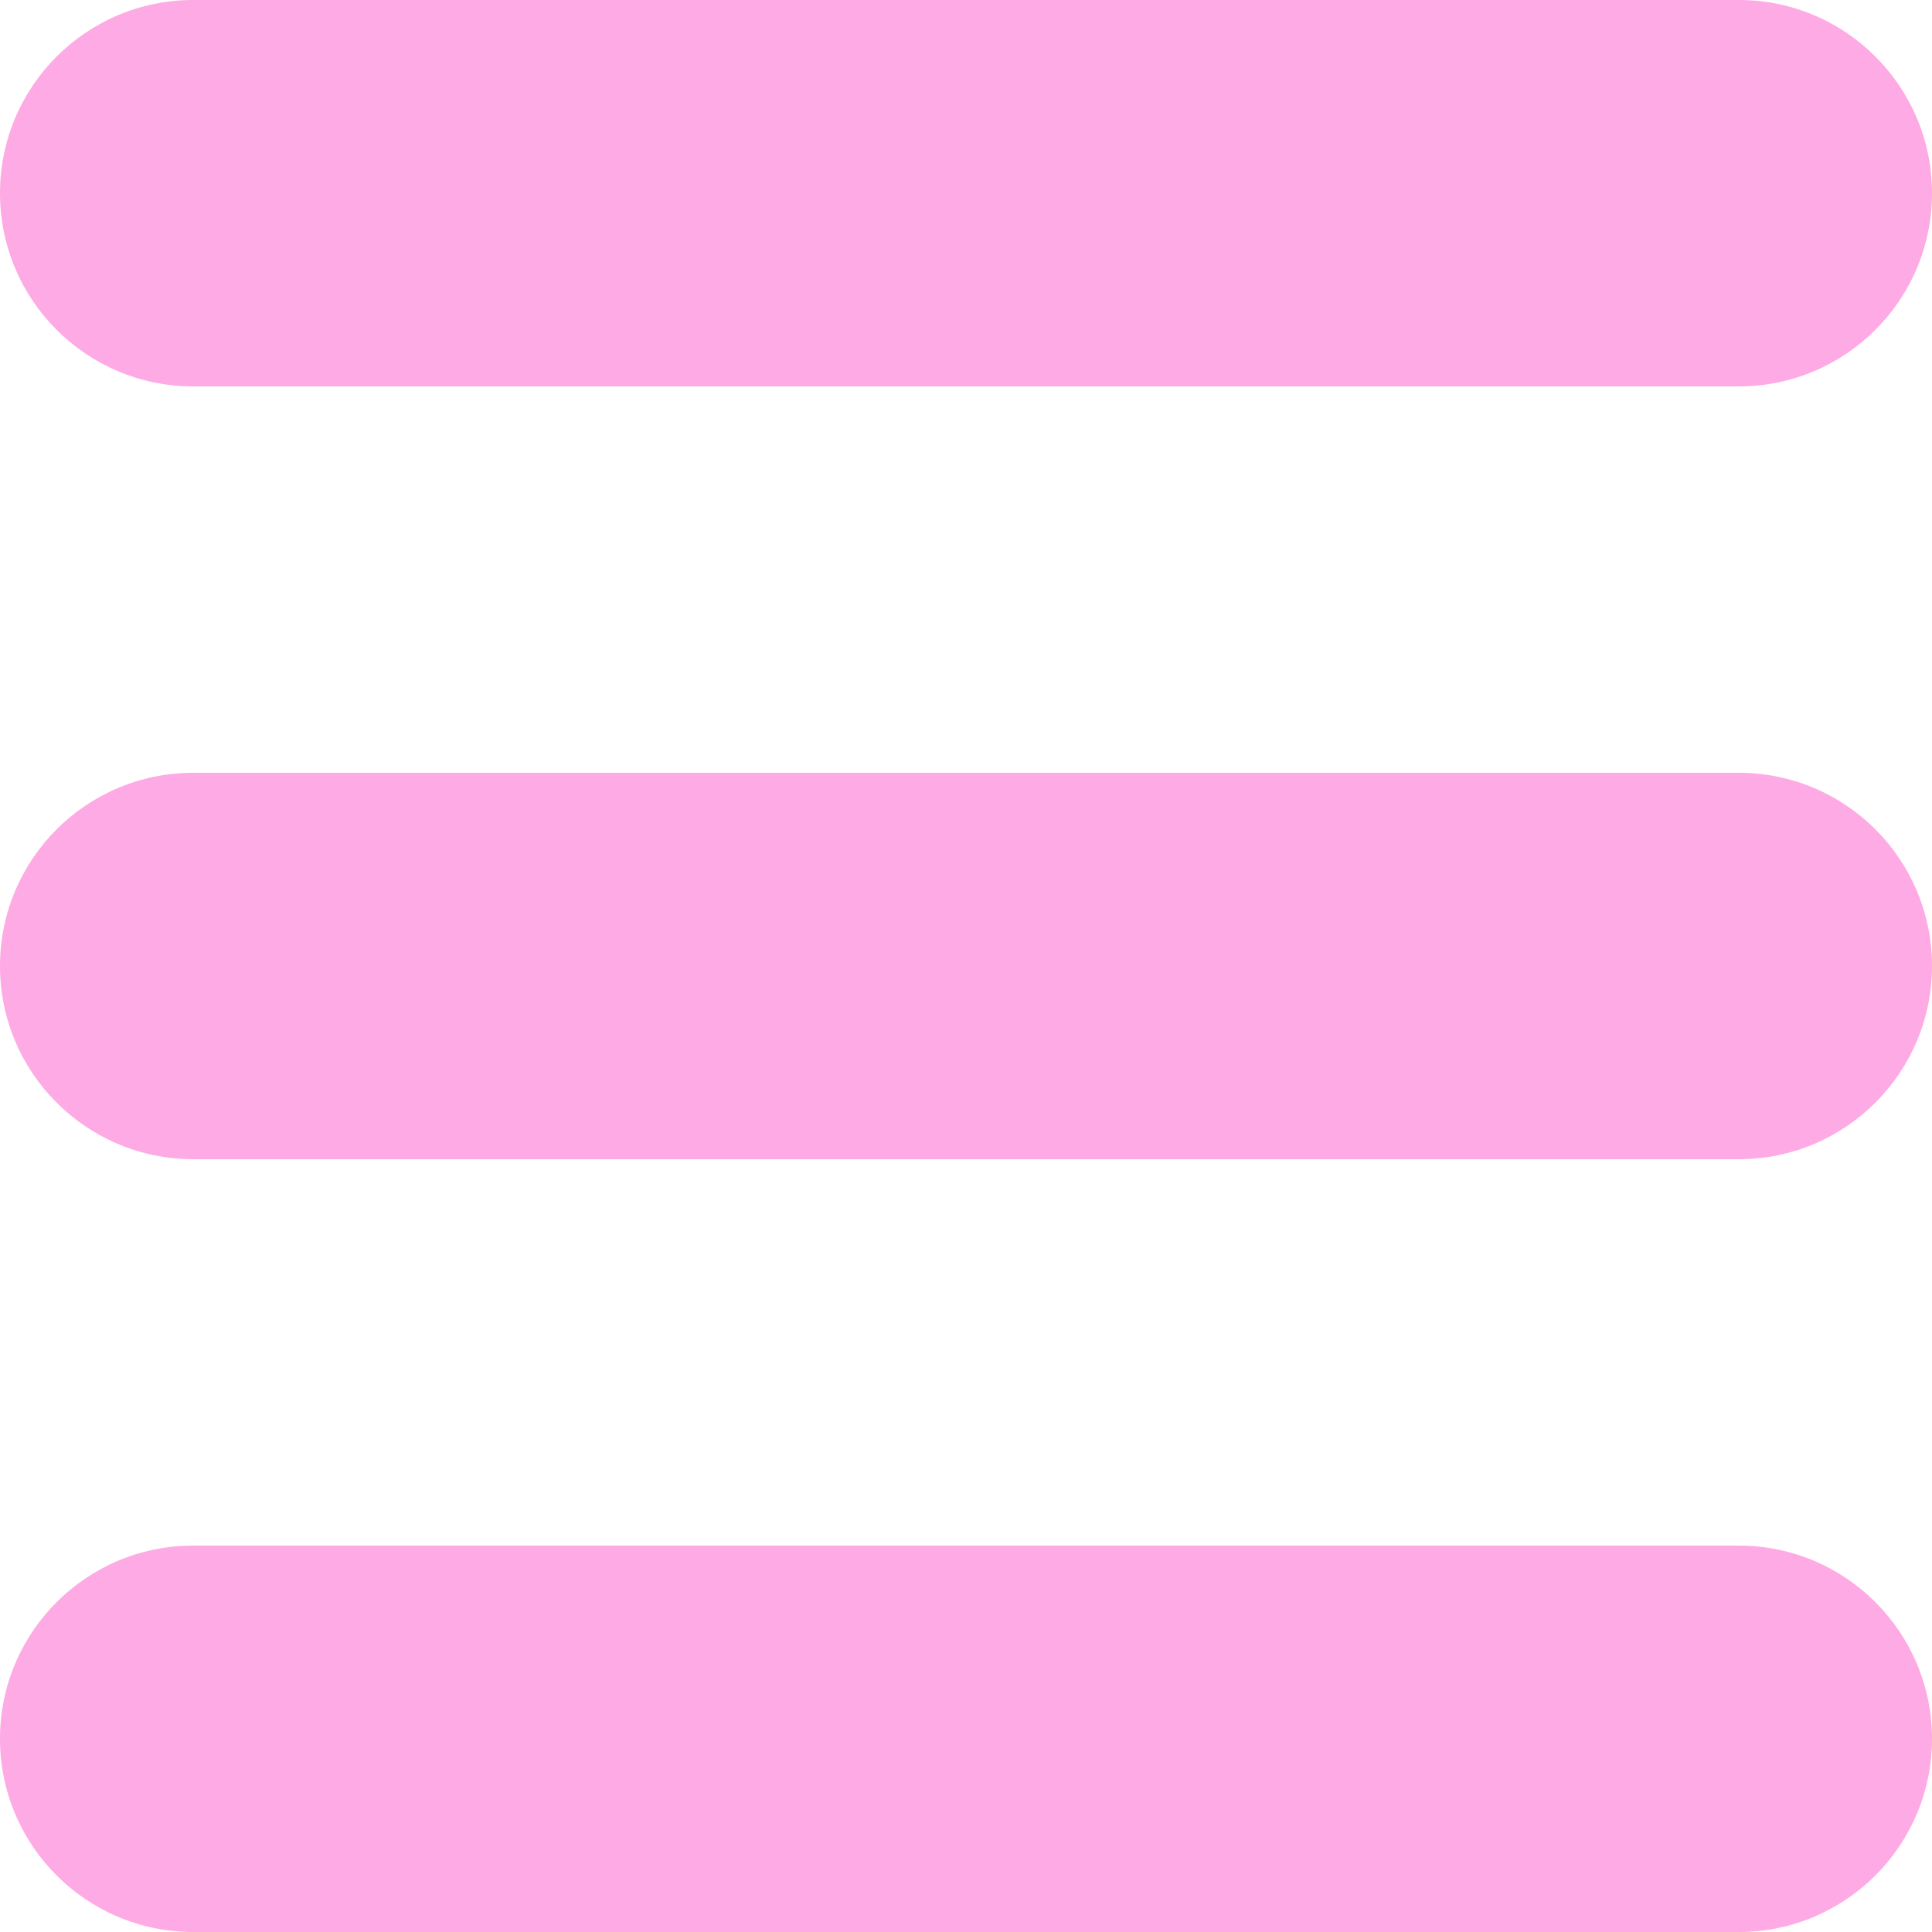 <?xml version="1.0" encoding="UTF-8" standalone="no"?>
<!-- Created with Inkscape (http://www.inkscape.org/) -->

<svg
   xmlns:dc="http://purl.org/dc/elements/1.1/"
   xmlns:cc="http://creativecommons.org/ns#"
   xmlns:rdf="http://www.w3.org/1999/02/22-rdf-syntax-ns#"
   xmlns:svg="http://www.w3.org/2000/svg"
   xmlns="http://www.w3.org/2000/svg"
   xmlns:sodipodi="http://sodipodi.sourceforge.net/DTD/sodipodi-0.dtd"
   xmlns:inkscape="http://www.inkscape.org/namespaces/inkscape"
   width="100mm"
   height="100mm"
   viewBox="0 0 100 100"
   version="1.1"
   id="svg8"
   sodipodi:docname="menu-icon-pink.svg"
   inkscape:version="0.92.3 (2405546, 2018-03-11)">
  <defs
     id="defs2" />
  <sodipodi:namedview
     id="base"
     pagecolor="#ffffff"
     bordercolor="#666666"
     borderopacity="1.0"
     inkscape:pageopacity="0.0"
     inkscape:pageshadow="2"
     inkscape:zoom="1.4"
     inkscape:cx="145.62875"
     inkscape:cy="174.39525"
     inkscape:document-units="mm"
     inkscape:current-layer="layer1"
     showgrid="false"
     showguides="true"
     inkscape:guide-bbox="true"
     inkscape:object-paths="true"
     inkscape:snap-intersection-paths="true"
     inkscape:snap-smooth-nodes="true"
     inkscape:snap-midpoints="true"
     inkscape:snap-bbox="true"
     inkscape:bbox-paths="true"
     inkscape:bbox-nodes="true"
     inkscape:snap-bbox-edge-midpoints="true"
     inkscape:snap-bbox-midpoints="true"
     fit-margin-top="0"
     fit-margin-left="0"
     fit-margin-right="0"
     fit-margin-bottom="0"
     inkscape:window-width="1880"
     inkscape:window-height="1055"
     inkscape:window-x="40"
     inkscape:window-y="0"
     inkscape:window-maximized="1">
    <sodipodi:guide
       position="168.38,307.36"
       orientation="0,1"
       id="guide815"
       inkscape:locked="false" />
    <sodipodi:guide
       position="239.474,196.71"
       orientation="1,0"
       id="guide817"
       inkscape:locked="false" />
  </sodipodi:namedview>
  <g
     inkscape:label="Layer 1"
     inkscape:groupmode="layer"
     id="layer1"
     transform="translate(0,-197)">
    <rect
       style="fill:#feaae4;fill-opacity:1;stroke:none;stroke-width:1.467;stroke-opacity:1"
       id="rect819"
       width="80"
       height="20"
       x="10"
       y="277" />
    <rect
       style="fill:#feaae4;fill-opacity:1;stroke:none;stroke-width:1.467;stroke-opacity:1"
       id="rect827"
       width="80"
       height="20"
       x="10"
       y="197" />
    <rect
       style="fill:#feaae4;fill-opacity:1;stroke:none;stroke-width:1.467;stroke-opacity:1"
       id="rect829"
       width="80"
       height="20"
       x="10"
       y="237" />
    <ellipse
       style="fill:#feaae4;fill-opacity:1;stroke:none;stroke-width:0.529;stroke-opacity:1"
       id="path940"
       cx="90"
       cy="247"
       rx="10"
       ry="10" />
    <ellipse
       style="fill:#feaae4;fill-opacity:1;stroke:none;stroke-width:0.529;stroke-opacity:1"
       id="path942"
       cx="90"
       cy="207"
       rx="10"
       ry="10" />
    <ellipse
       style="fill:#feaae4;fill-opacity:1;stroke:none;stroke-width:0.529;stroke-opacity:1"
       id="path944"
       cx="90"
       cy="287"
       rx="10"
       ry="10" />
    <ellipse
       style="fill:#feaae4;fill-opacity:1;stroke:none;stroke-width:0.529;stroke-opacity:1"
       id="path946"
       cx="10"
       cy="287"
       rx="10"
       ry="10" />
    <ellipse
       style="fill:#feaae4;fill-opacity:1;stroke:none;stroke-width:0.529;stroke-opacity:1"
       id="path948"
       cx="10"
       cy="247"
       rx="10"
       ry="10" />
    <ellipse
       style="fill:#feaae4;fill-opacity:1;stroke:none;stroke-width:0.529;stroke-opacity:1"
       id="path950"
       cx="10"
       cy="207"
       rx="10"
       ry="10" />
  </g>
</svg>
